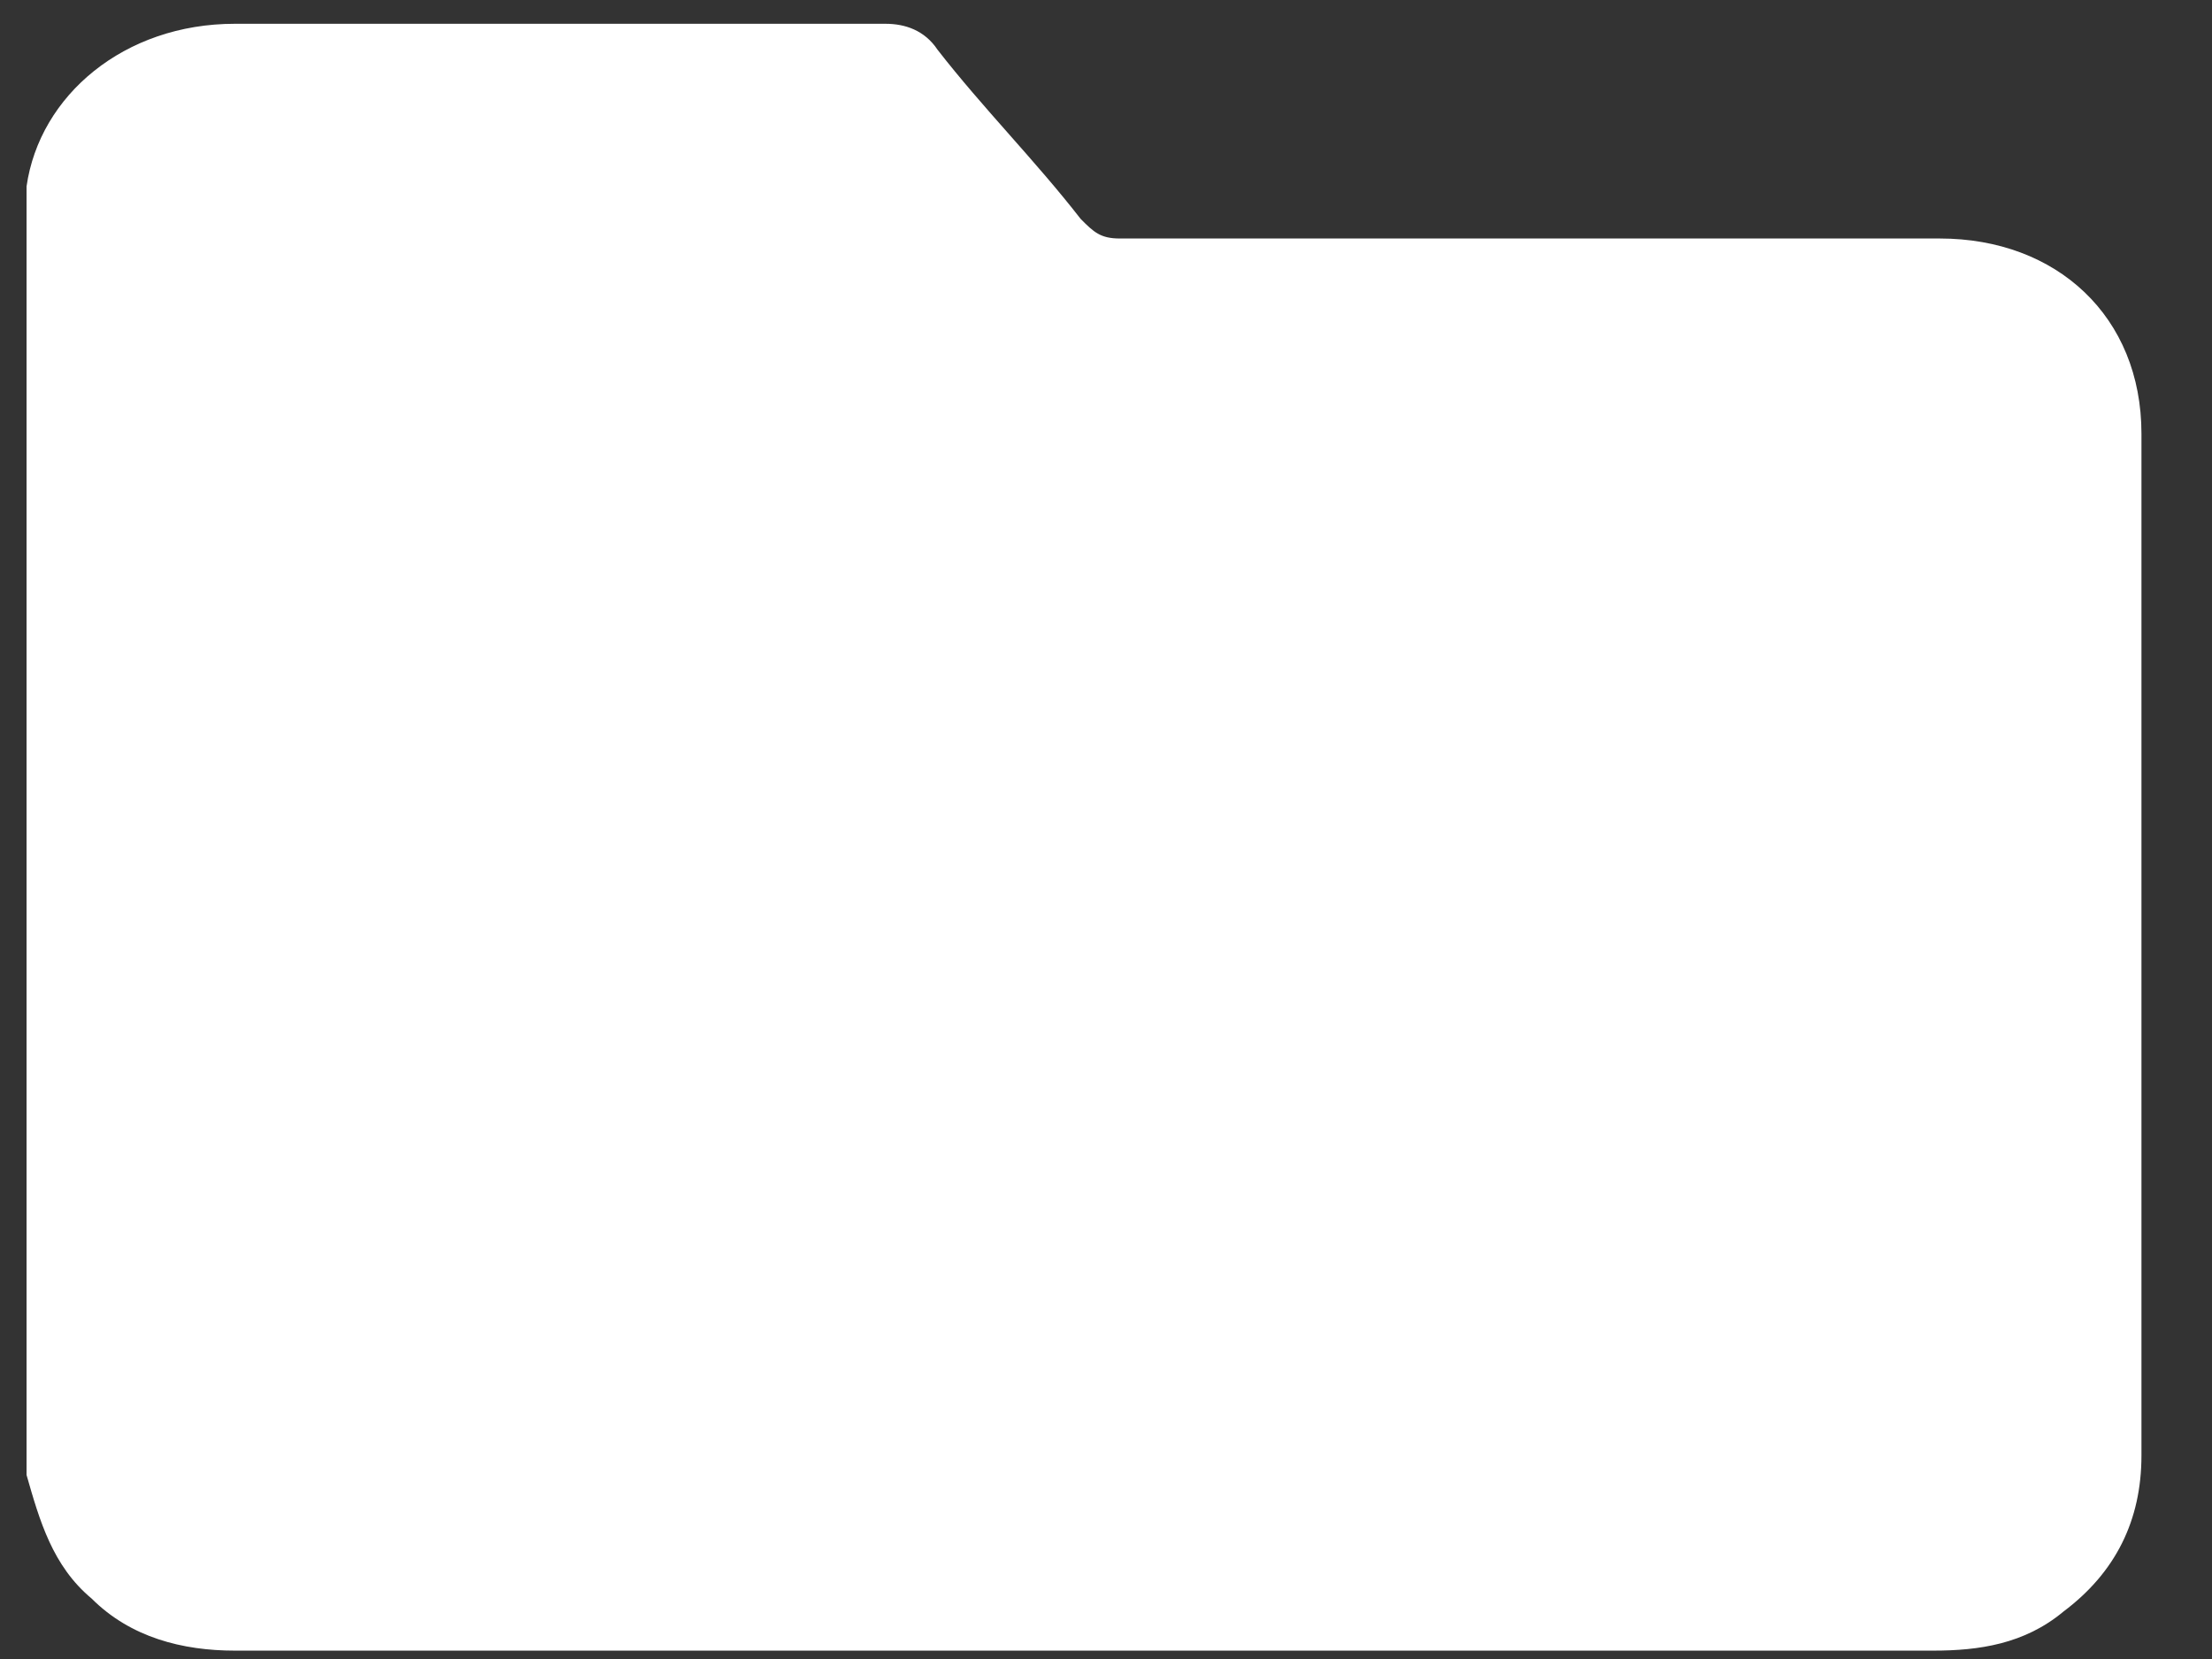 <svg width="28" height="21" viewBox="0 0 28 21" fill="none" xmlns="http://www.w3.org/2000/svg">
<rect x="0" y="0" width="28" height="21" fill="#333333" stroke="none"/>
<path d="M0.336 18.67C0.336 13.233 0.336 7.879 0.336 2.442V2.36C0.501 1.207 1.572 0.301 2.972 0.301C5.69 0.301 8.491 0.301 11.209 0.301C11.456 0.301 11.704 0.383 11.868 0.63C12.445 1.372 13.104 2.031 13.68 2.772C13.845 2.937 13.928 3.019 14.175 3.019C17.634 3.019 21.094 3.019 24.554 3.019C26.036 3.019 27.107 4.008 27.107 5.49C27.107 9.774 27.107 14.139 27.107 18.423C27.107 19.247 26.778 19.906 26.119 20.4C25.625 20.812 25.048 20.894 24.471 20.894C19.282 20.894 14.092 20.894 8.985 20.894C7.008 20.894 5.031 20.894 2.972 20.894C2.313 20.894 1.654 20.729 1.16 20.235C0.665 19.823 0.501 19.247 0.336 18.67Z" fill="white"/>
</svg>
